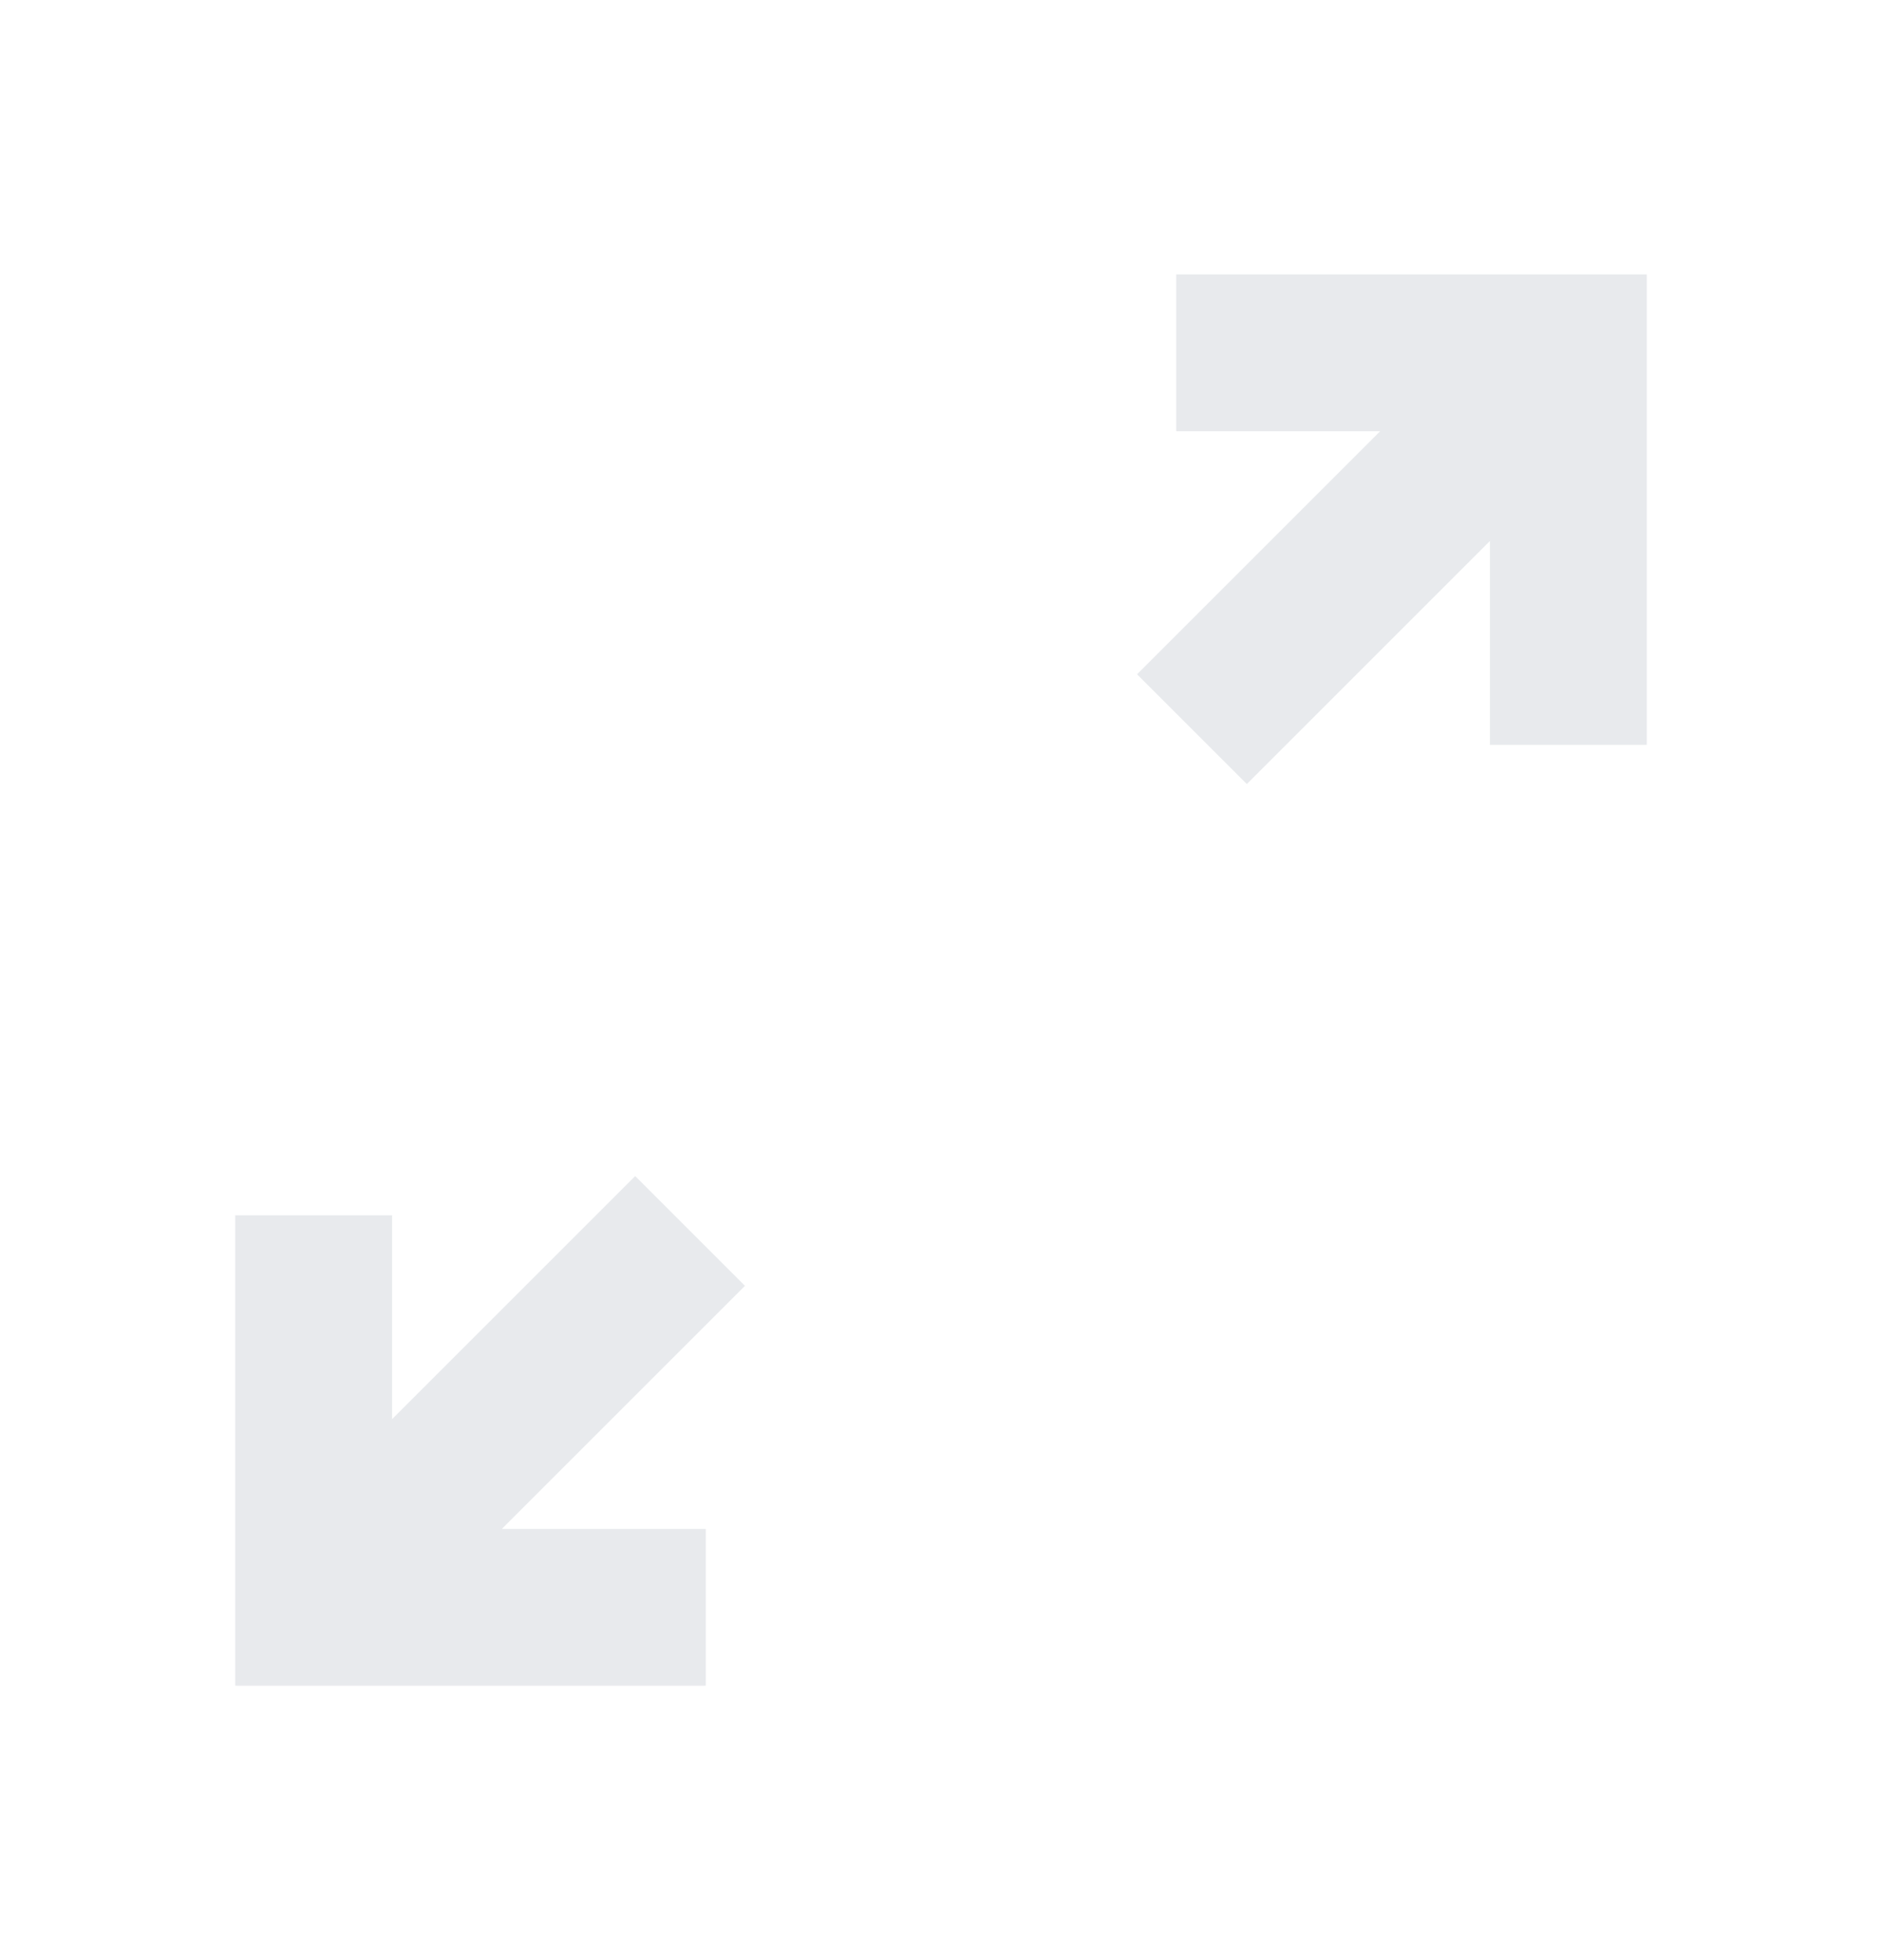 <svg width="24" height="25" viewBox="0 0 24 25" fill="none" xmlns="http://www.w3.org/2000/svg">
<path d="M3 21.5V15.5H5V18.1L8.1 15L9.5 16.4L6.4 19.5H9V21.5H3ZM15.9 10L14.5 8.6L17.6 5.5H15V3.5H21V9.5H19V6.9L15.9 10Z" fill="#E8EAED"/>
</svg>

